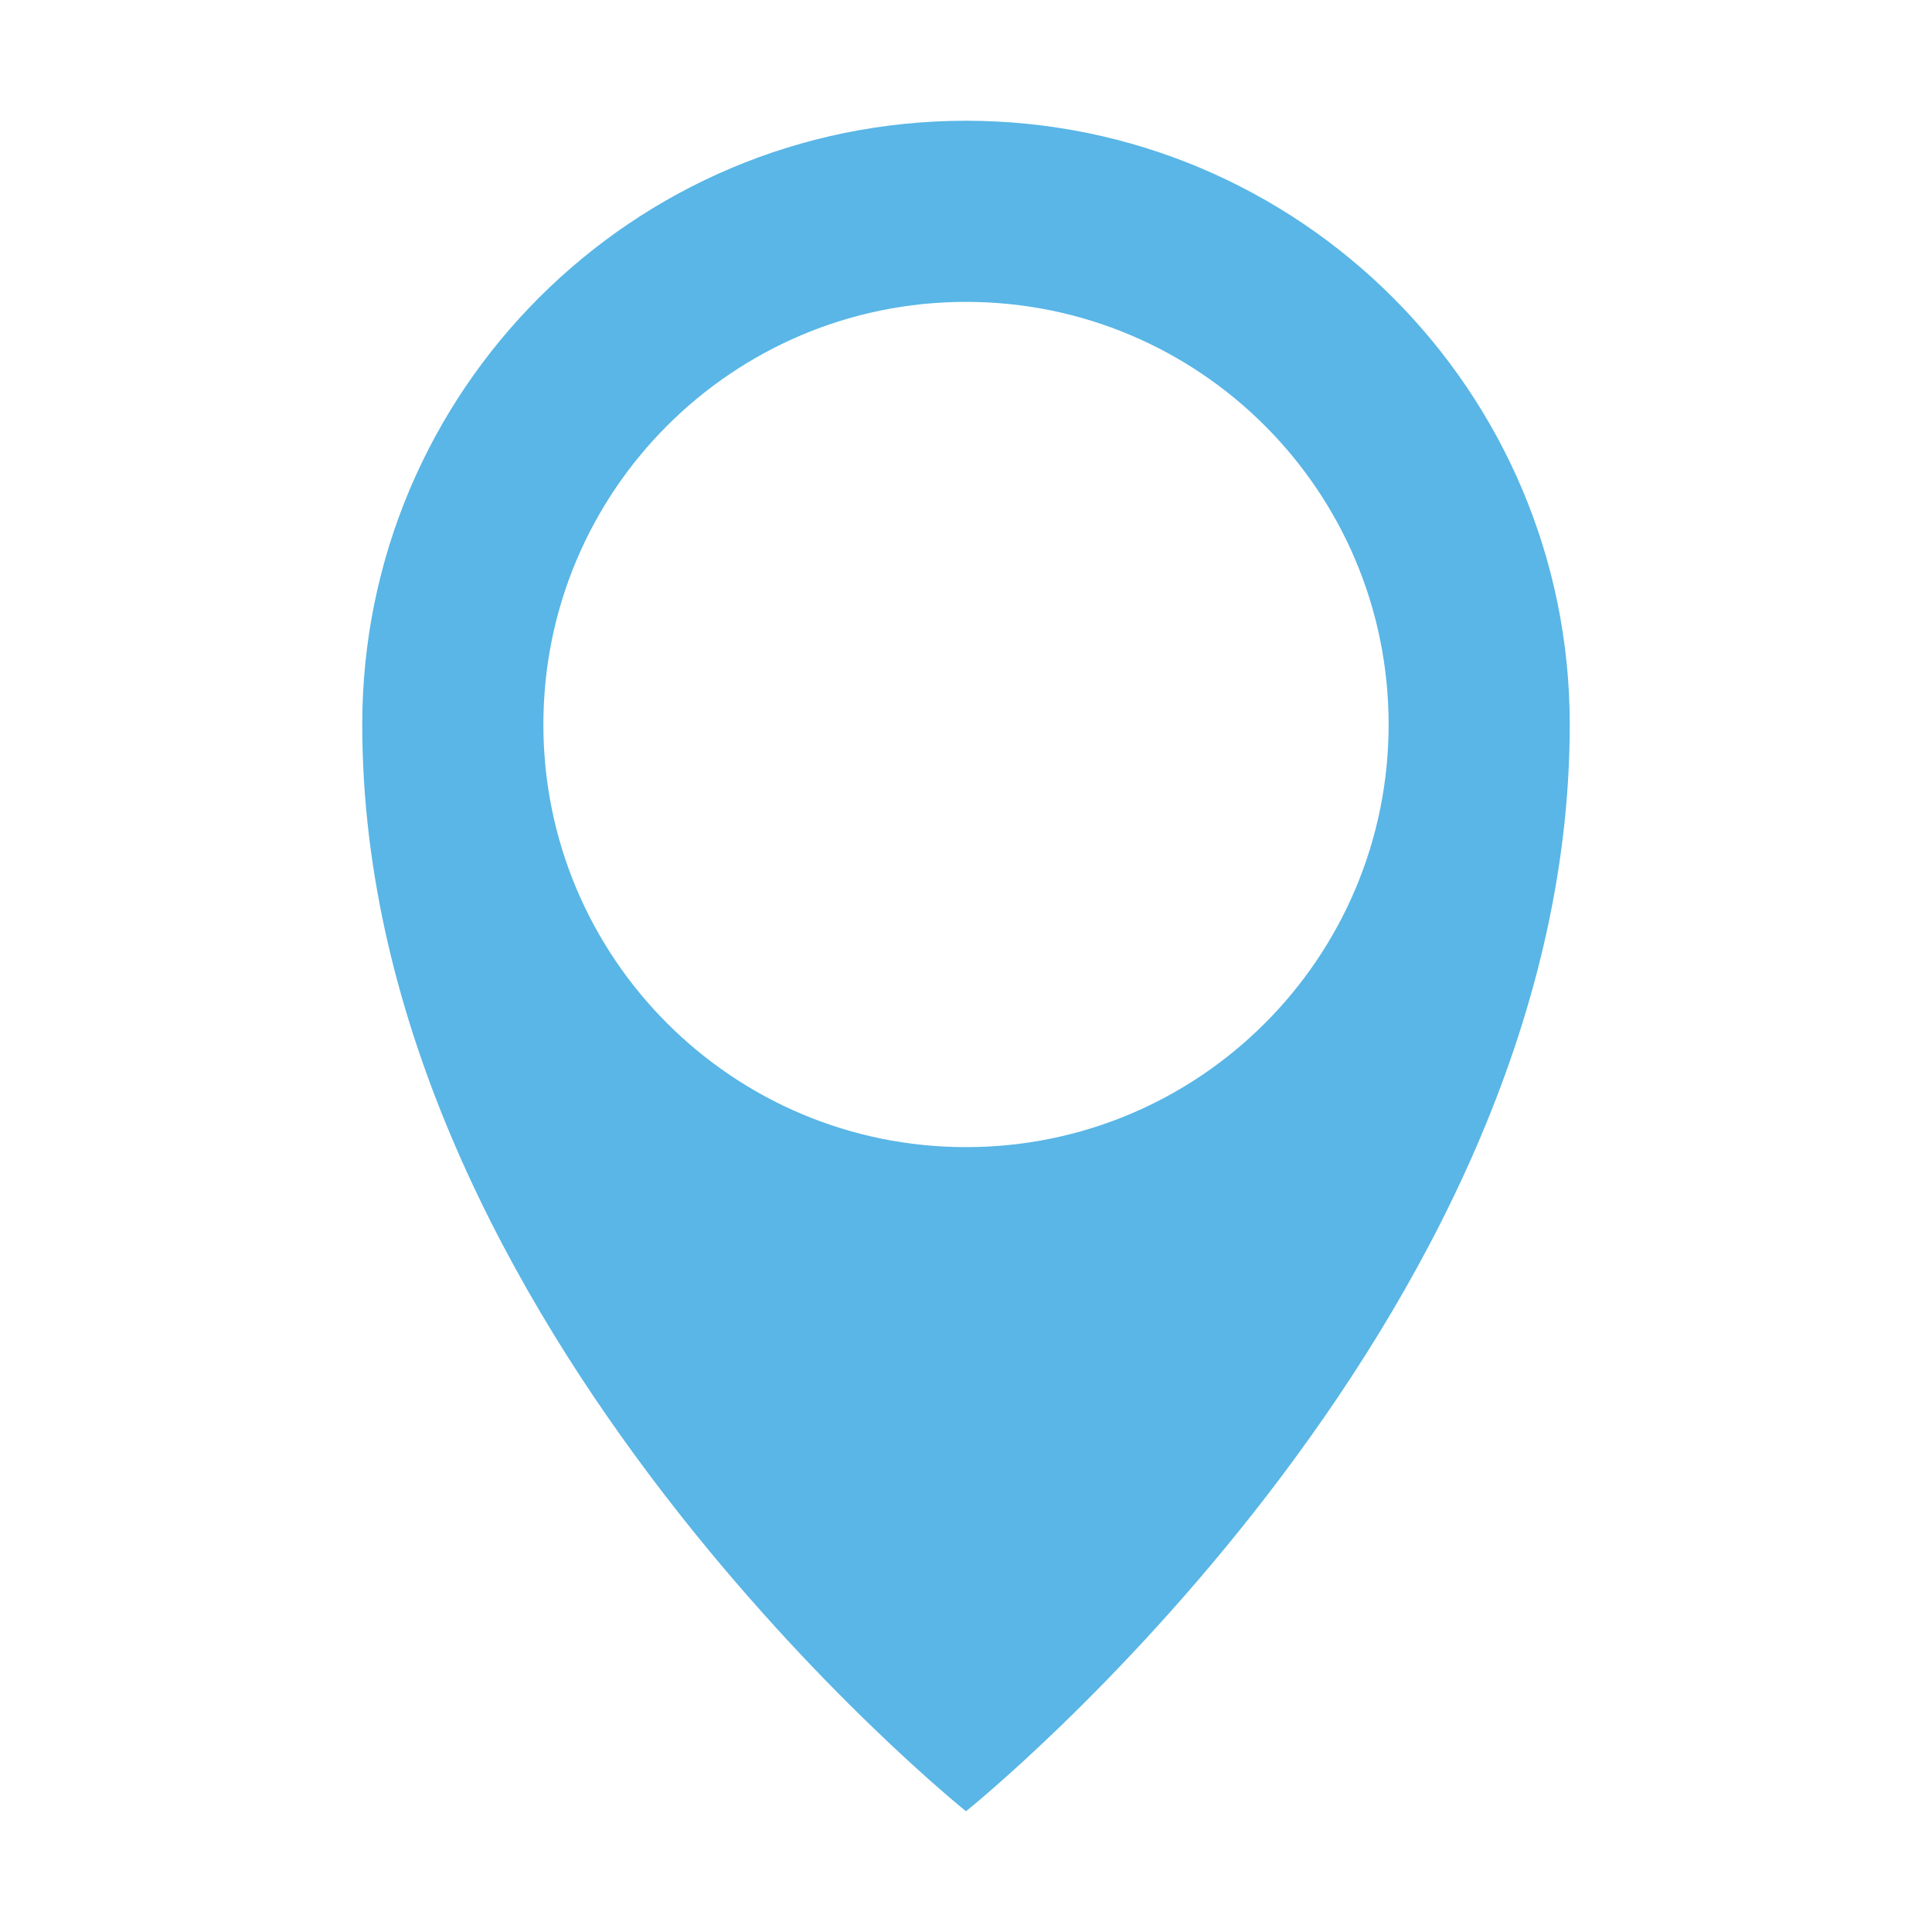 <?xml version="1.0" standalone="no"?><!DOCTYPE svg PUBLIC "-//W3C//DTD SVG 1.1//EN" "http://www.w3.org/Graphics/SVG/1.1/DTD/svg11.dtd"><svg t="1691067000417" class="icon" viewBox="0 0 1024 1024" version="1.1" xmlns="http://www.w3.org/2000/svg" p-id="7280" xmlns:xlink="http://www.w3.org/1999/xlink" width="16" height="16"><path d="M512 64c-176.73 0-320 143.27-320 320 0 320 320 576 320 576s320-256 320-576c0-176.73-143.27-320-320-320z m0 544c-123.71 0-224-100.29-224-224s100.29-224 224-224 224 100.29 224 224-100.29 224-224 224z" p-id="7281" fill="#59b6e6"></path></svg>